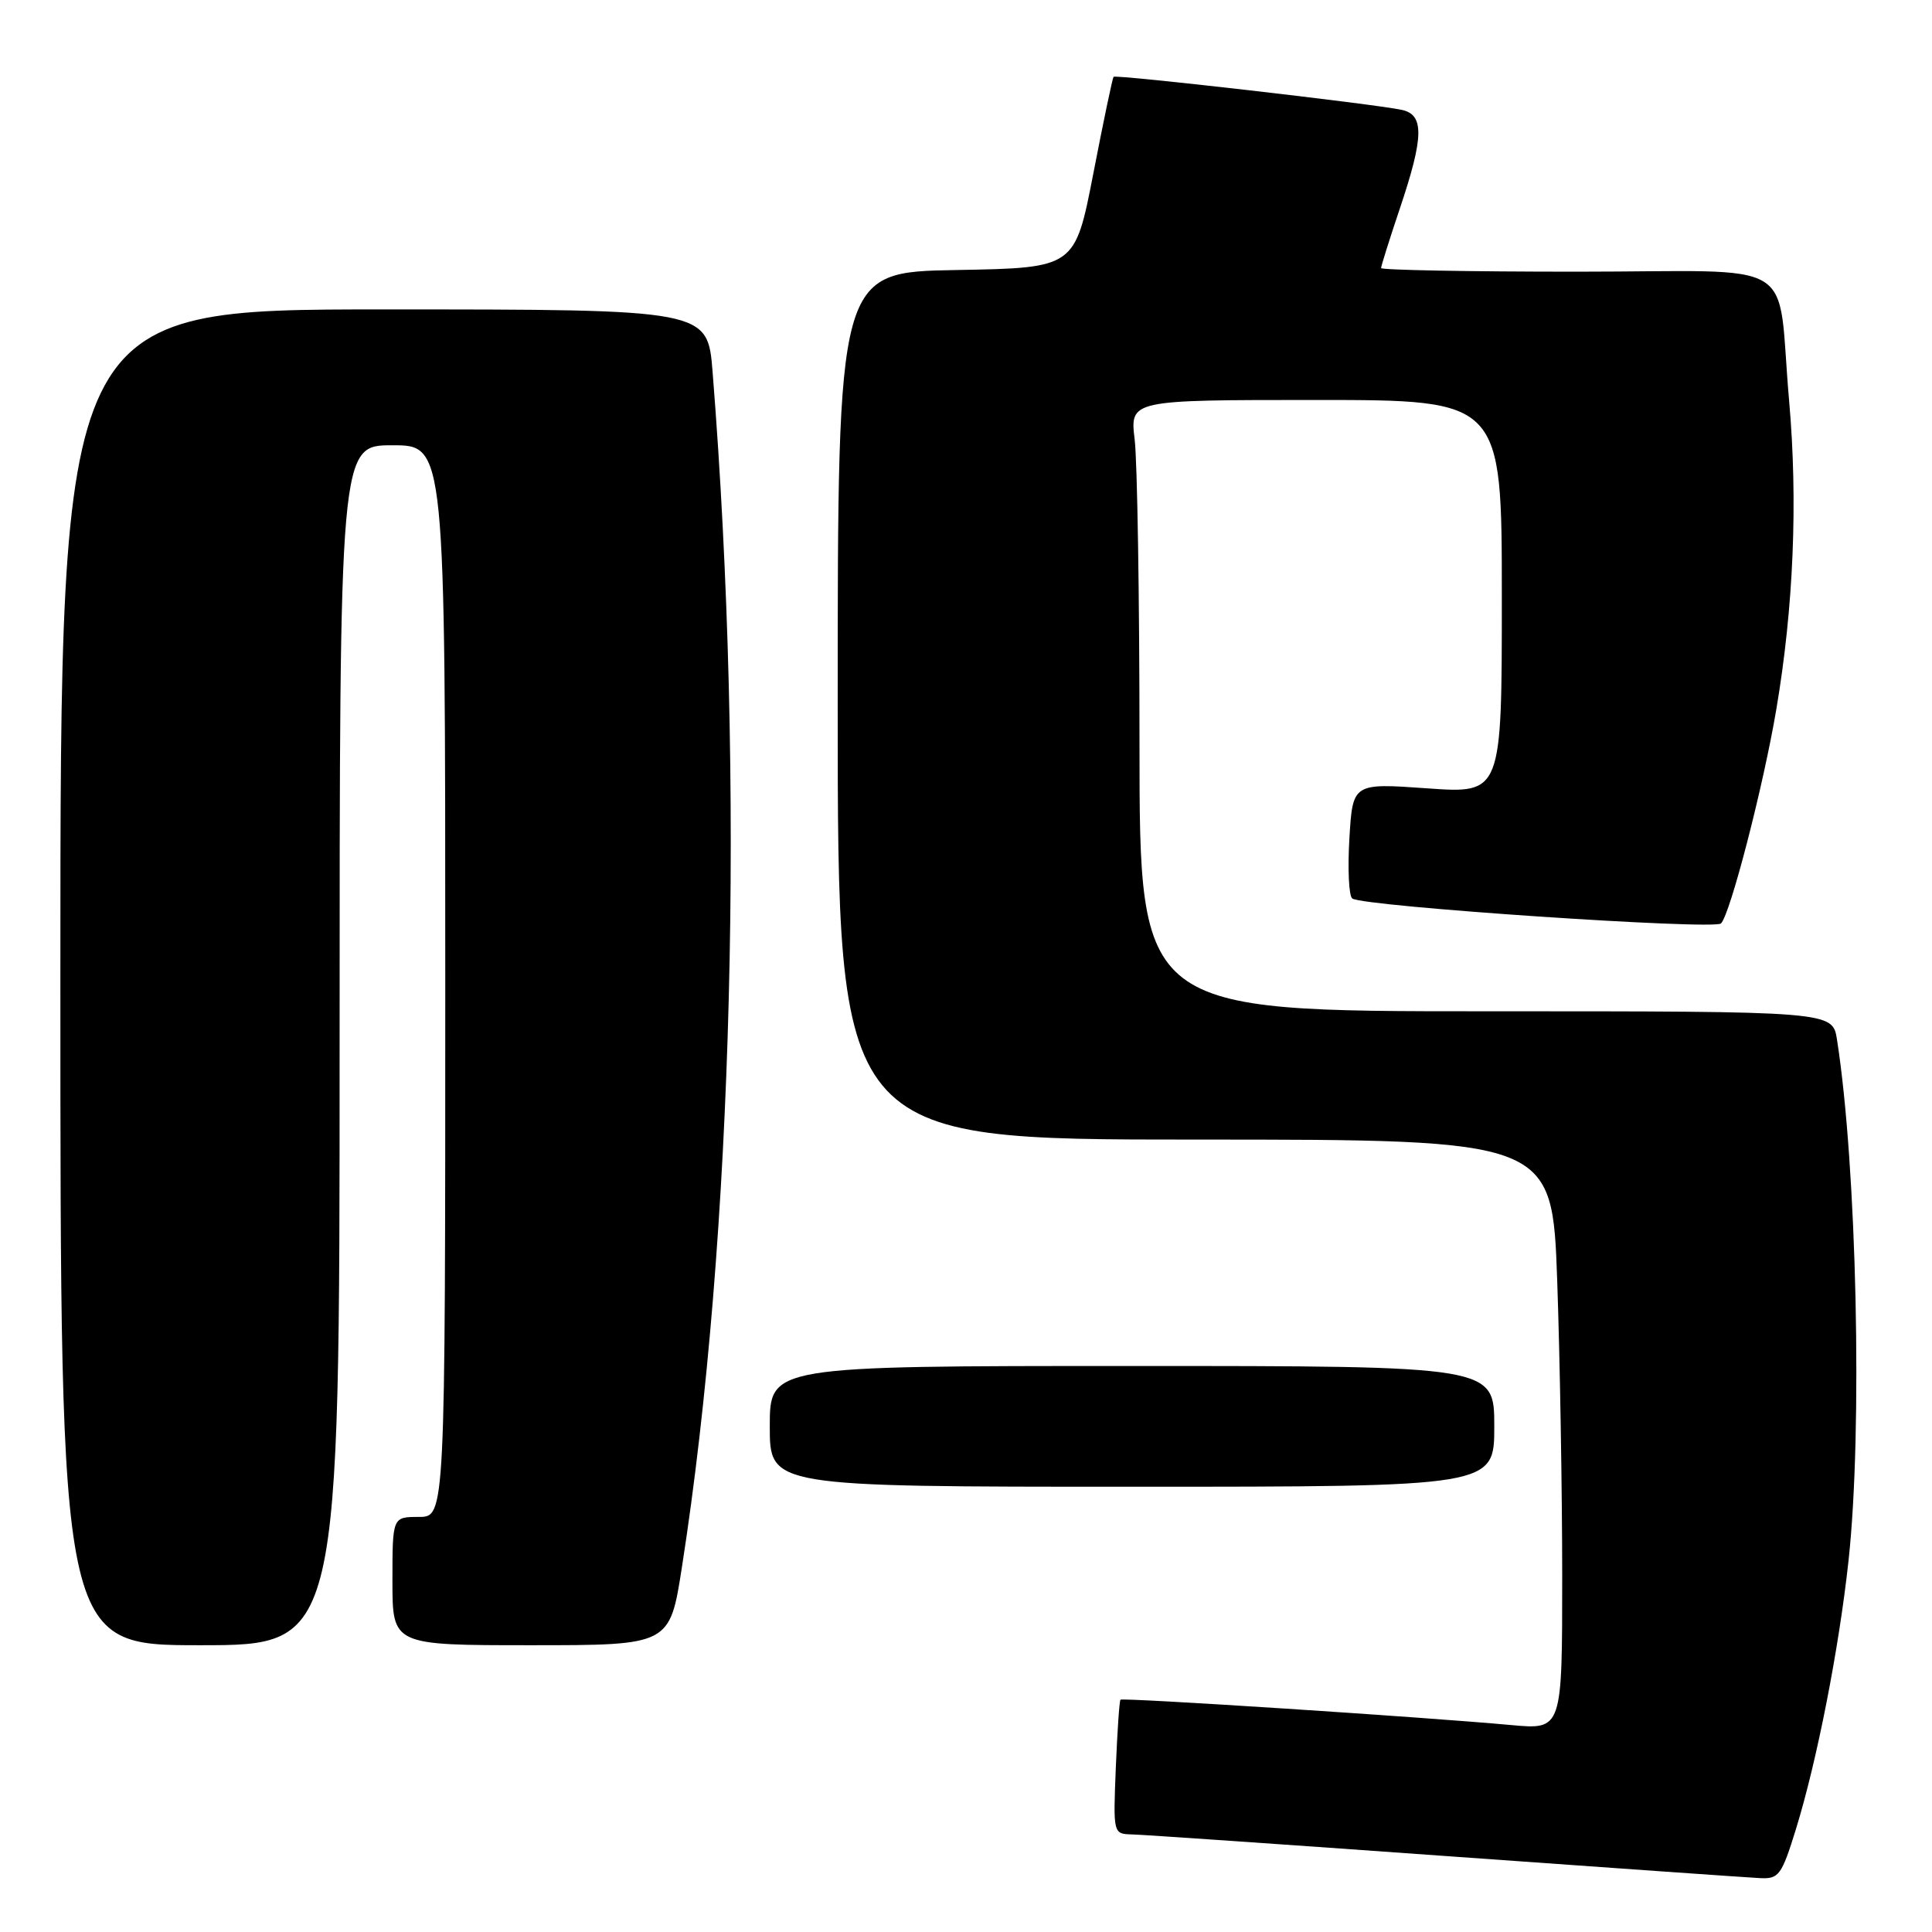 <?xml version="1.0" encoding="UTF-8" standalone="no"?>
<!DOCTYPE svg PUBLIC "-//W3C//DTD SVG 1.1//EN" "http://www.w3.org/Graphics/SVG/1.1/DTD/svg11.dtd" >
<svg xmlns="http://www.w3.org/2000/svg" xmlns:xlink="http://www.w3.org/1999/xlink" version="1.1" viewBox="0 0 256 256">
 <g >
 <path fill="currentColor"
d=" M 237.97 242.37 C 240.76 233.34 243.67 218.49 244.94 206.79 C 246.82 189.56 246.04 154.51 243.41 137.75 C 242.82 134.00 242.82 134.00 196.91 134.00 C 151.00 134.00 151.00 134.00 150.99 98.75 C 150.99 79.36 150.70 61.14 150.35 58.25 C 149.72 53.00 149.72 53.00 174.36 53.00 C 199.00 53.00 199.00 53.00 199.00 79.08 C 199.00 105.16 199.00 105.16 189.12 104.46 C 179.24 103.76 179.24 103.76 178.80 111.13 C 178.56 115.18 178.73 118.75 179.19 119.06 C 180.74 120.12 227.15 123.25 228.04 122.36 C 229.27 121.13 233.65 104.18 235.37 94.00 C 237.66 80.47 238.24 66.46 237.07 53.13 C 235.36 33.74 239.08 36.00 208.89 36.00 C 194.65 36.00 183.00 35.78 183.00 35.52 C 183.00 35.26 184.12 31.69 185.50 27.59 C 188.68 18.13 188.73 15.20 185.75 14.56 C 182.02 13.76 147.82 9.84 147.55 10.18 C 147.41 10.36 146.20 16.12 144.87 23.00 C 142.44 35.50 142.44 35.50 126.72 35.78 C 111.00 36.05 111.00 36.05 111.00 93.53 C 111.00 151.00 111.00 151.00 158.34 151.00 C 205.68 151.00 205.68 151.00 206.34 169.75 C 206.70 180.06 207.00 197.66 207.00 208.85 C 207.00 229.20 207.00 229.20 200.25 228.58 C 188.59 227.51 148.74 224.92 148.47 225.22 C 148.32 225.37 148.05 229.44 147.85 234.25 C 147.50 243.00 147.50 243.00 150.00 243.07 C 151.38 243.10 170.05 244.39 191.50 245.93 C 212.95 247.47 231.72 248.79 233.21 248.86 C 235.71 248.99 236.08 248.48 237.97 242.37 Z  M 45.00 138.50 C 45.00 59.00 45.00 59.00 52.00 59.00 C 59.00 59.00 59.00 59.00 59.00 130.00 C 59.00 201.00 59.00 201.00 55.50 201.00 C 52.00 201.00 52.00 201.00 52.00 209.50 C 52.00 218.00 52.00 218.00 70.37 218.00 C 88.75 218.00 88.75 218.00 90.36 207.64 C 97.18 163.89 98.73 103.36 94.42 49.25 C 93.76 41.00 93.76 41.00 50.88 41.00 C 8.00 41.00 8.00 41.00 8.00 129.50 C 8.00 218.00 8.00 218.00 26.50 218.00 C 45.00 218.00 45.00 218.00 45.00 138.50 Z  M 198.00 189.00 C 198.00 181.00 198.00 181.00 150.00 181.00 C 102.00 181.00 102.00 181.00 102.00 189.00 C 102.00 197.00 102.00 197.00 150.00 197.00 C 198.00 197.00 198.00 197.00 198.00 189.00 Z "/>
</g>
</svg>